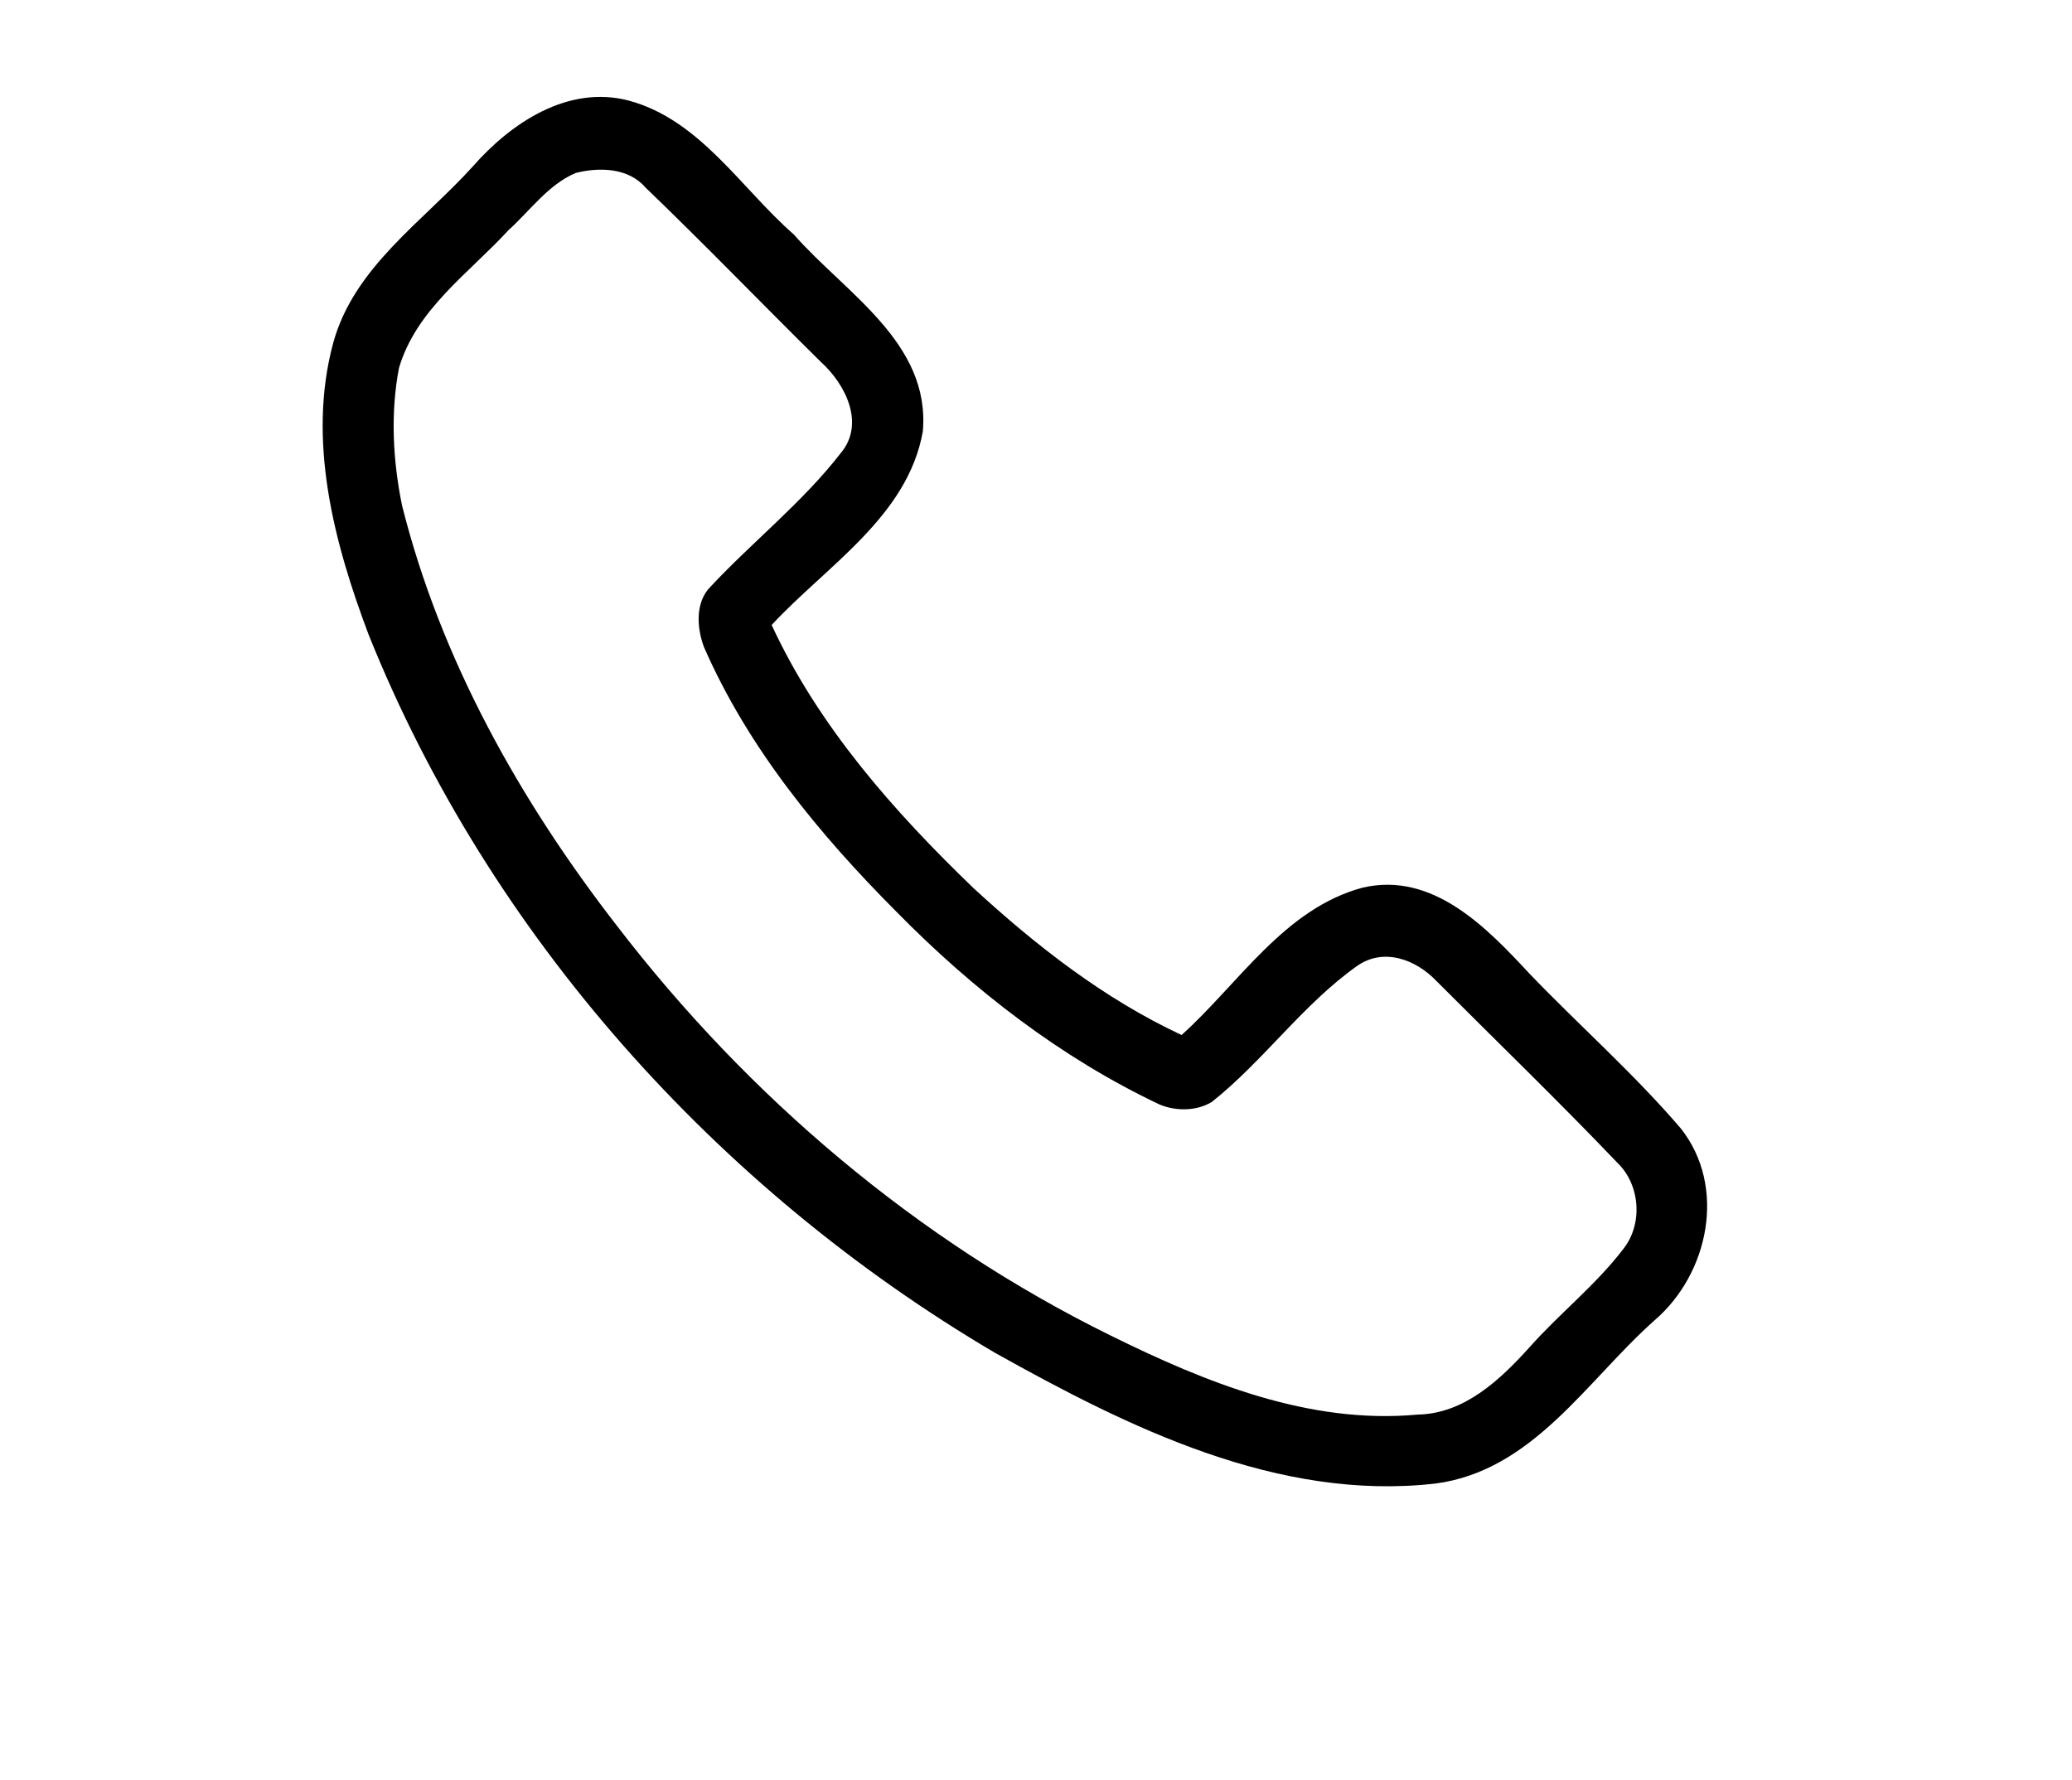 <?xml version="1.0" encoding="UTF-8" ?>
<!DOCTYPE svg PUBLIC "-//W3C//DTD SVG 1.1//EN" "http://www.w3.org/Graphics/SVG/1.1/DTD/svg11.dtd">
<svg width="149pt" height="128pt" viewBox="0 0 149 128" version="1.1" xmlns="http://www.w3.org/2000/svg">
<g id="#ffffffff">
</g>
<g id="#000000ff">
<path fill="#000000" opacity="1.00" d=" M 34.01 11.96 C 36.76 8.83 40.84 6.10 45.20 7.23 C 50.34 8.61 53.28 13.54 57.09 16.87 C 60.77 21.07 66.93 24.65 66.36 31.04 C 65.27 37.15 59.44 40.69 55.49 44.95 C 58.86 52.24 64.27 58.35 70.01 63.88 C 74.51 68.02 79.40 71.84 84.97 74.44 C 89.09 70.73 92.36 65.35 97.99 63.84 C 103.03 62.67 106.90 66.70 109.99 70.03 C 113.58 73.77 117.50 77.22 120.87 81.16 C 124.19 85.36 122.88 91.62 118.97 94.97 C 114.10 99.30 110.24 105.78 103.22 106.70 C 91.89 107.99 81.16 102.67 71.54 97.29 C 51.56 85.52 35.17 67.23 26.51 45.65 C 24.02 39.05 22.07 31.68 23.96 24.67 C 25.45 19.21 30.40 15.96 34.01 11.96 M 41.40 12.44 C 39.43 13.27 38.12 15.15 36.56 16.56 C 33.72 19.65 29.93 22.25 28.69 26.47 C 28.07 29.72 28.25 33.12 28.91 36.35 C 31.69 47.44 37.39 57.59 44.36 66.58 C 53.80 78.88 65.92 89.19 79.86 96.05 C 86.70 99.43 94.16 102.46 101.94 101.74 C 105.29 101.68 107.85 99.26 109.96 96.93 C 112.13 94.48 114.75 92.43 116.74 89.82 C 118.16 88.03 117.95 85.19 116.30 83.62 C 112.05 79.17 107.63 74.90 103.29 70.55 C 101.81 69.00 99.49 68.13 97.58 69.48 C 93.69 72.24 90.88 76.28 87.15 79.25 C 86.05 79.92 84.57 79.93 83.39 79.44 C 76.27 76.07 69.96 71.17 64.46 65.57 C 58.91 60.00 53.79 53.79 50.62 46.53 C 50.11 45.16 49.98 43.32 51.09 42.20 C 54.14 38.94 57.70 36.14 60.45 32.60 C 62.24 30.48 60.80 27.63 59.03 26.03 C 54.81 21.87 50.69 17.59 46.41 13.48 C 45.19 12.06 43.09 12.01 41.40 12.44 Z" />
</g>
</svg>
